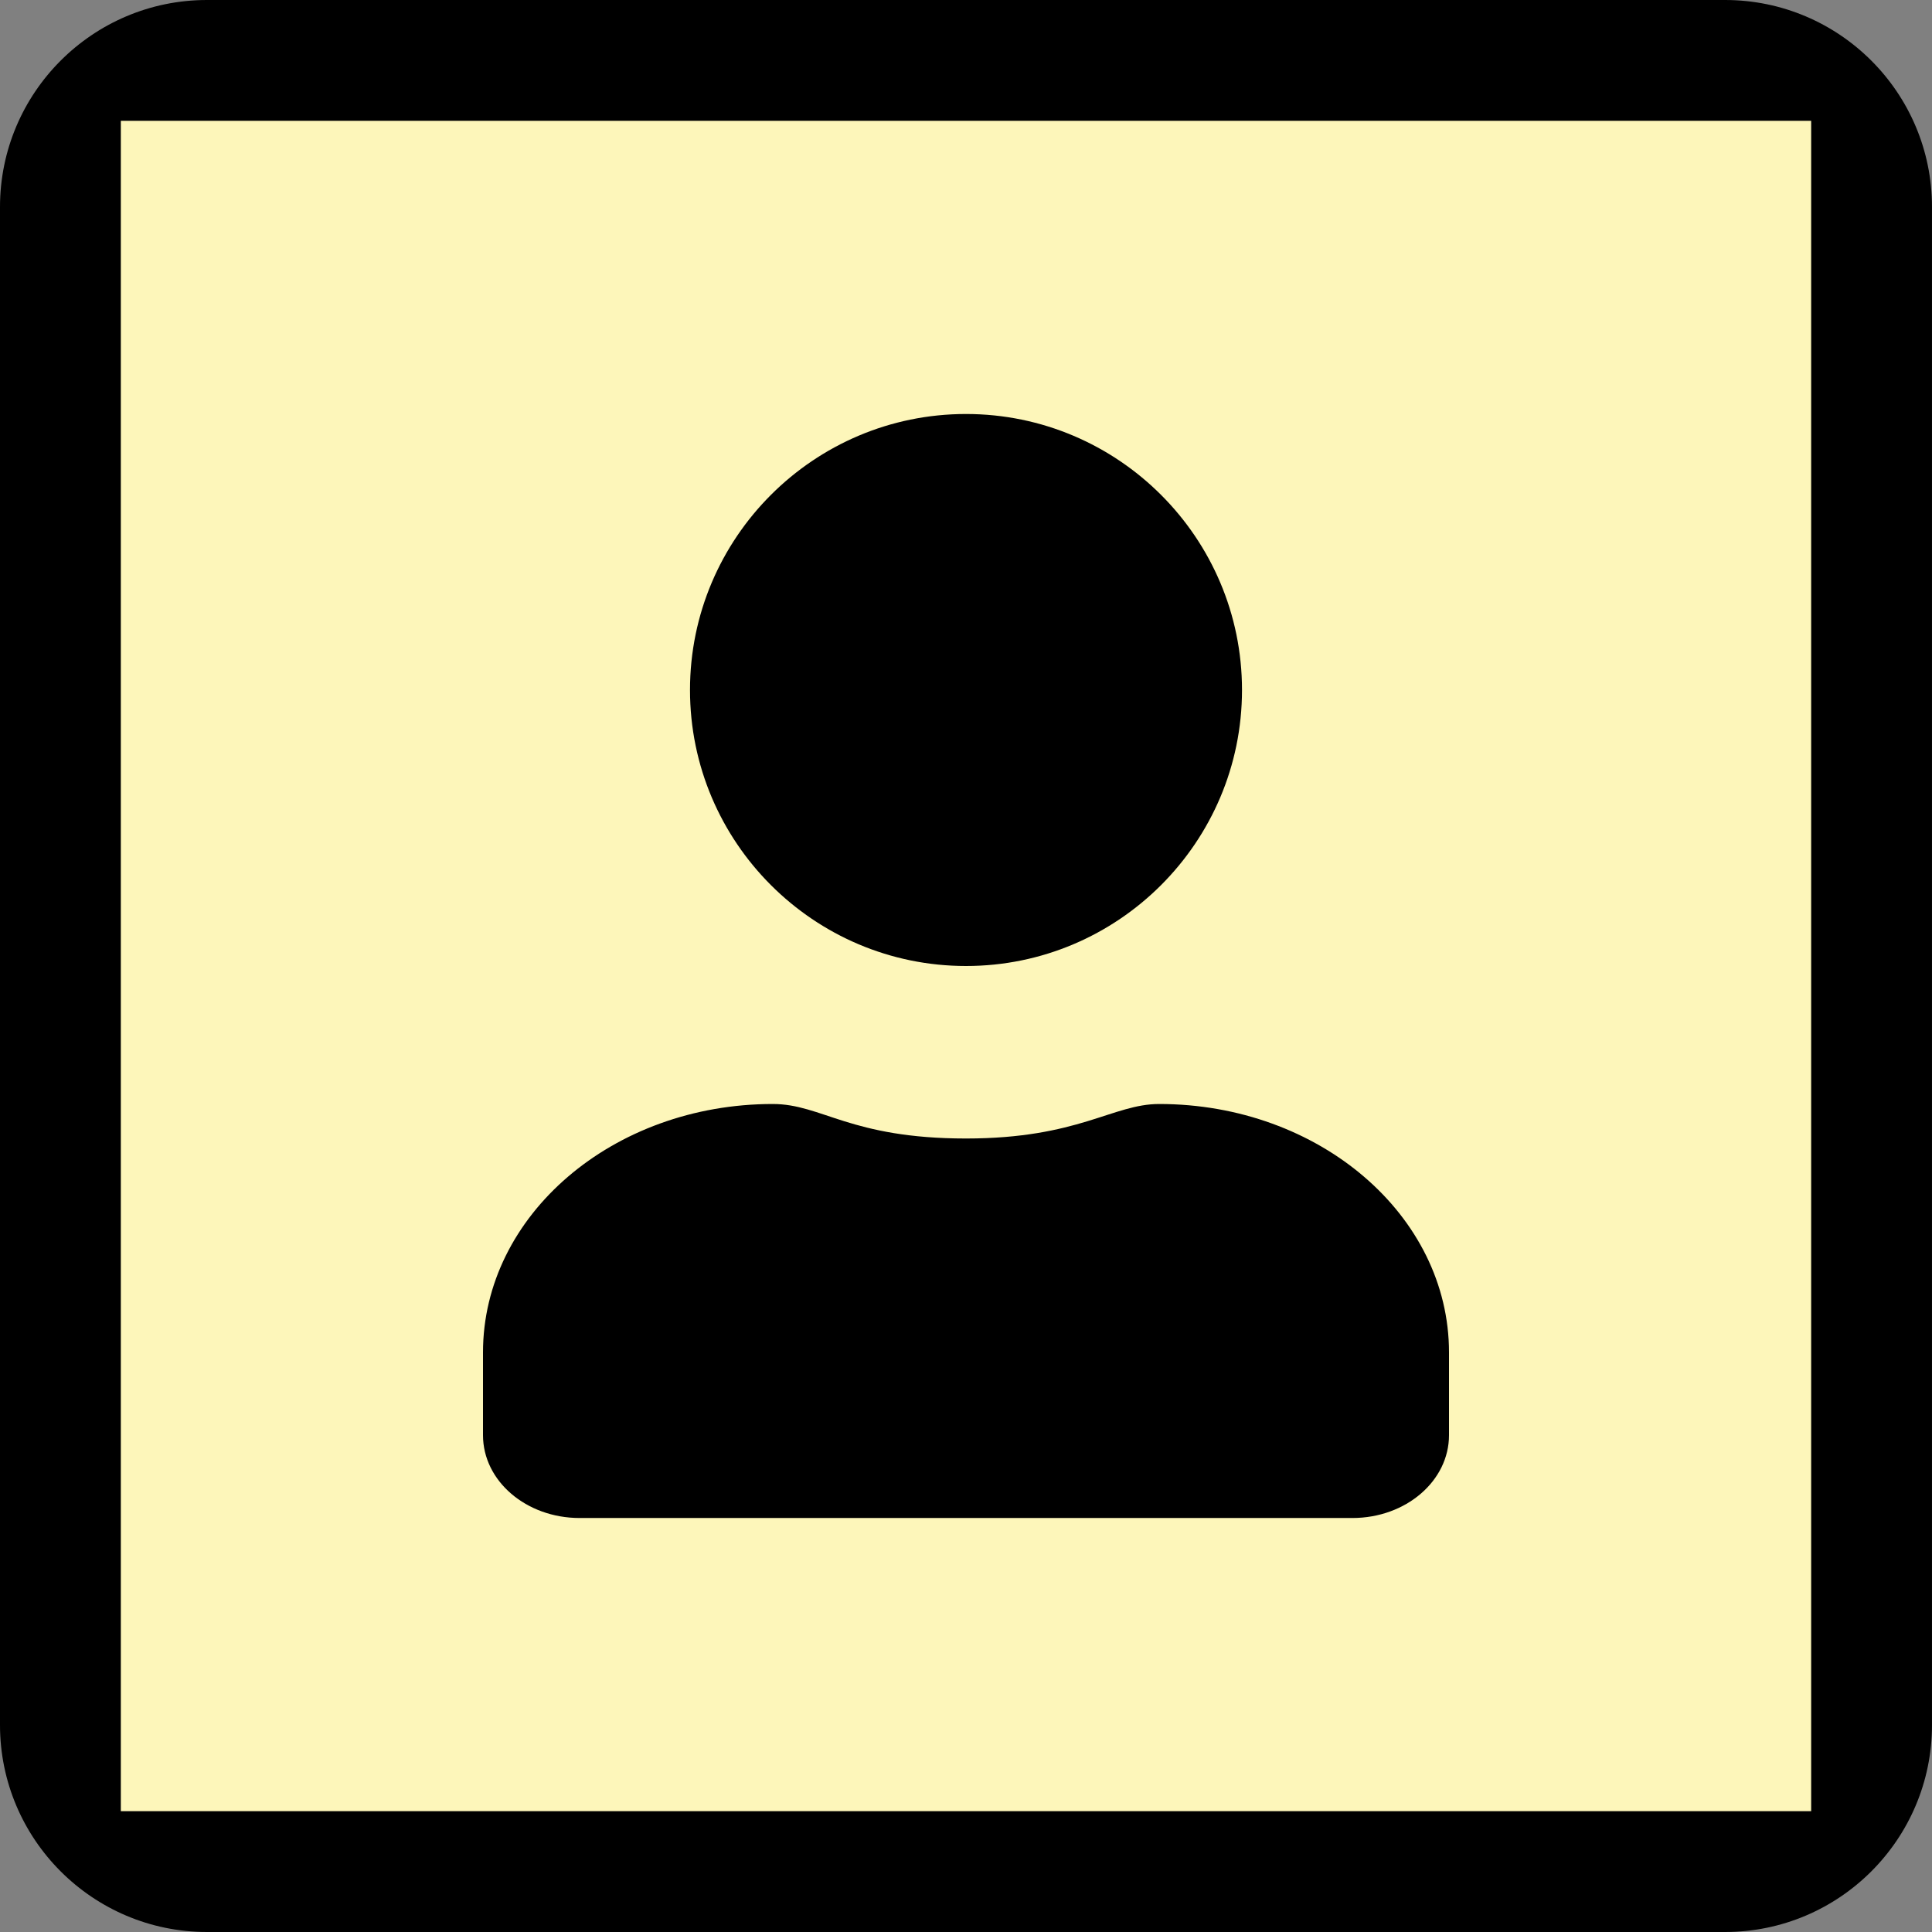 <svg xmlns="http://www.w3.org/2000/svg" width="512" height="512"><rect width="100%" height="100%" fill="#808080" stroke="none"/><path fill="#fdf6ba" d="M21.662 21.662h468.677v468.677H21.662z"/><path d="M153.6 402.286h204.8c14.171 0 25.6-9.829 25.6-21.943V358.4c0-36.343-34.4-65.829-76.8-65.829-12.343 0-21.371 9.143-51.2 9.143-30.743 0-38.171-9.143-51.2-9.143-42.4 0-76.8 29.486-76.8 65.829v21.943c0 12.114 11.429 21.943 25.6 21.943zM256 256c40.343 0 73.143-32.8 73.143-73.143s-32.8-73.143-73.143-73.143-73.143 32.8-73.143 73.143S215.657 256 256 256zM54.857 0C24.572 0 0 24.572 0 54.857v402.286C0 487.428 24.572 512 54.857 512h402.284c30.285 0 54.857-24.572 54.857-54.857V54.857C511.998 24.572 487.426 0 457.141 0zM32.021 32.021h447.956V479.98H32.02z"/></svg>